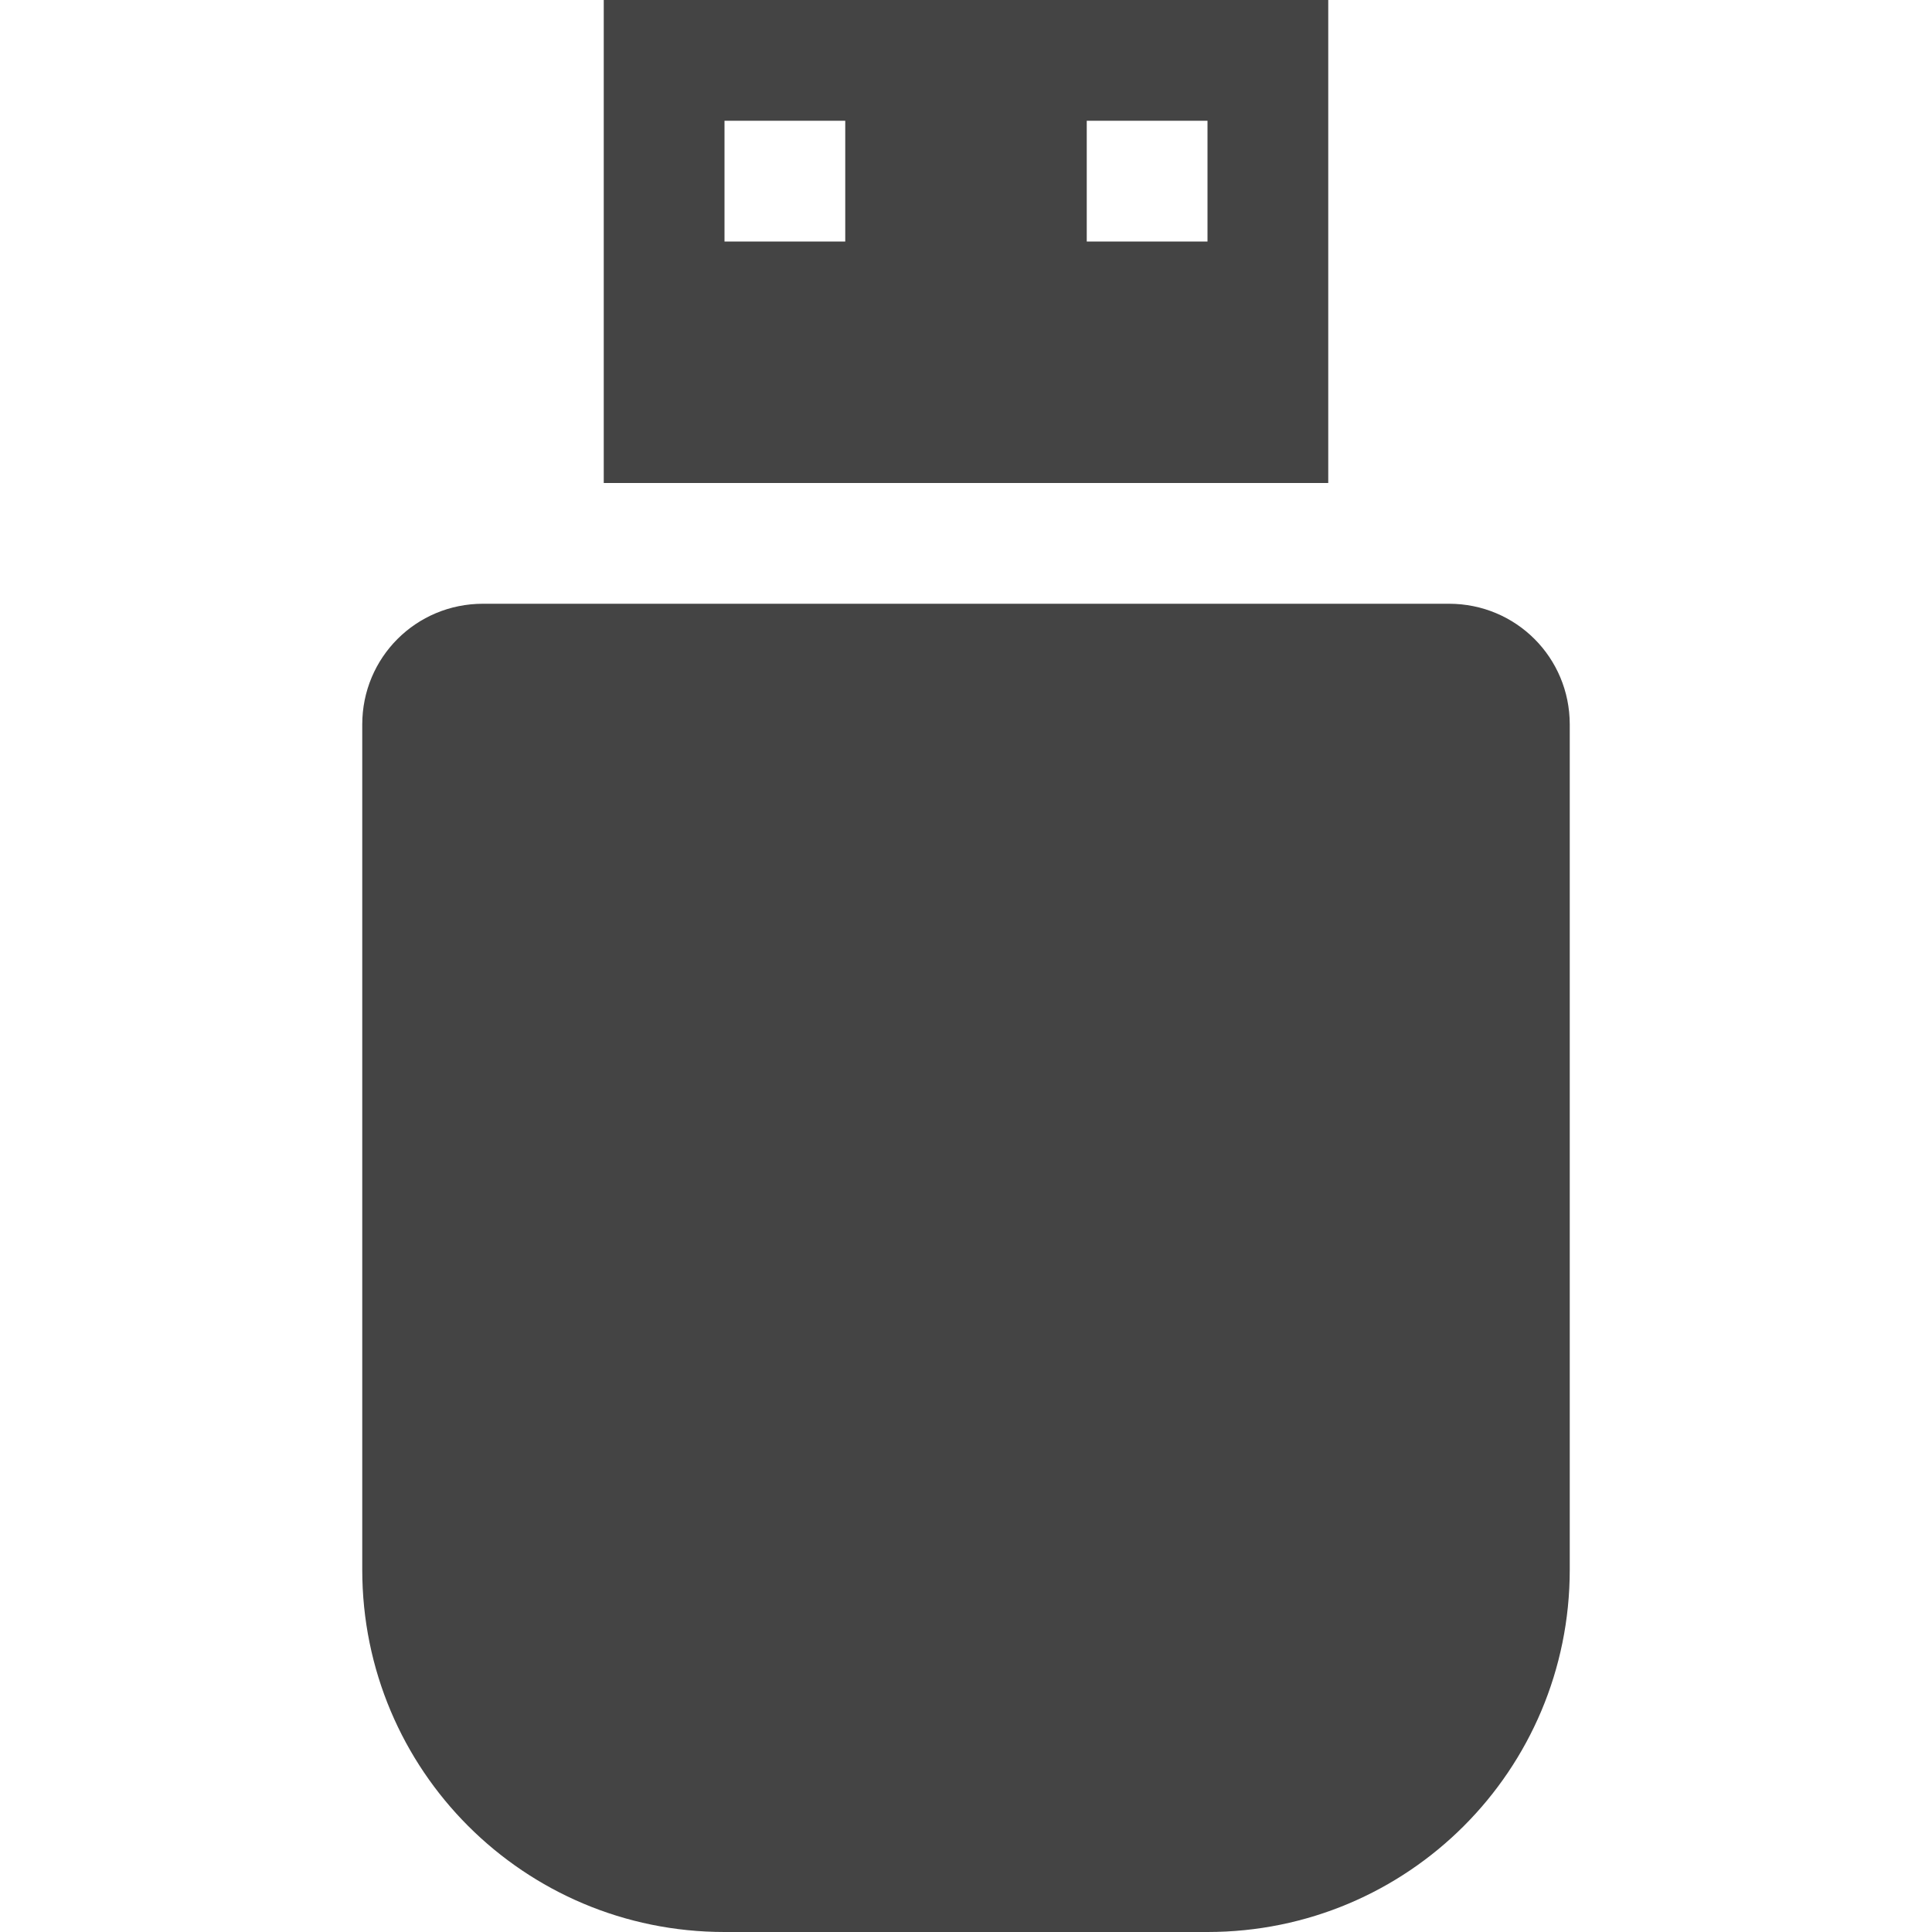 <?xml version="1.0" encoding="UTF-8" standalone="no"?>
<svg
   height="16px"
   viewBox="0 0 16 16"
   width="16px"
   version="1.1"
   id="svg4"
   sodipodi:docname="media-removable-symbolic.svg"
   inkscape:version="1.2.1 (9c6d41e410, 2022-07-14, custom)"
   xmlns:inkscape="http://www.inkscape.org/namespaces/inkscape"
   xmlns:sodipodi="http://sodipodi.sourceforge.net/DTD/sodipodi-0.dtd"
   xmlns="http://www.w3.org/2000/svg"
   xmlns:svg="http://www.w3.org/2000/svg">
  <defs
     id="defs8" />
  <sodipodi:namedview
     id="namedview6"
     pagecolor="#505050"
     bordercolor="#ffffff"
     borderopacity="1"
     inkscape:showpageshadow="0"
     inkscape:pageopacity="0"
     inkscape:pagecheckerboard="1"
     inkscape:deskcolor="#505050"
     showgrid="false"
     inkscape:zoom="67.6875"
     inkscape:cx="8.0073869"
     inkscape:cy="8.0147738"
     inkscape:window-width="2560"
     inkscape:window-height="1357"
     inkscape:window-x="0"
     inkscape:window-y="0"
     inkscape:window-maximized="1"
     inkscape:current-layer="svg4" />
  <path
     d="m 5 0 v 4 h 6 v -4 z m 1 1 h 1 v 1 h -1 z m 3 0 h 1 v 1 h -1 z m -5 4 c -0.555 0 -1 0.445 -1 1 v 7 c 0 1.66 1.34 3 3 3 h 4 c 1.66 0 3 -1.34 3 -3 v -7 c 0 -0.555 -0.445 -1 -1 -1 z m 0 0"
     fill="#2e3436"
     id="path2"
     style="fill:#444444;fill-opacity:1.0" />
</svg>
